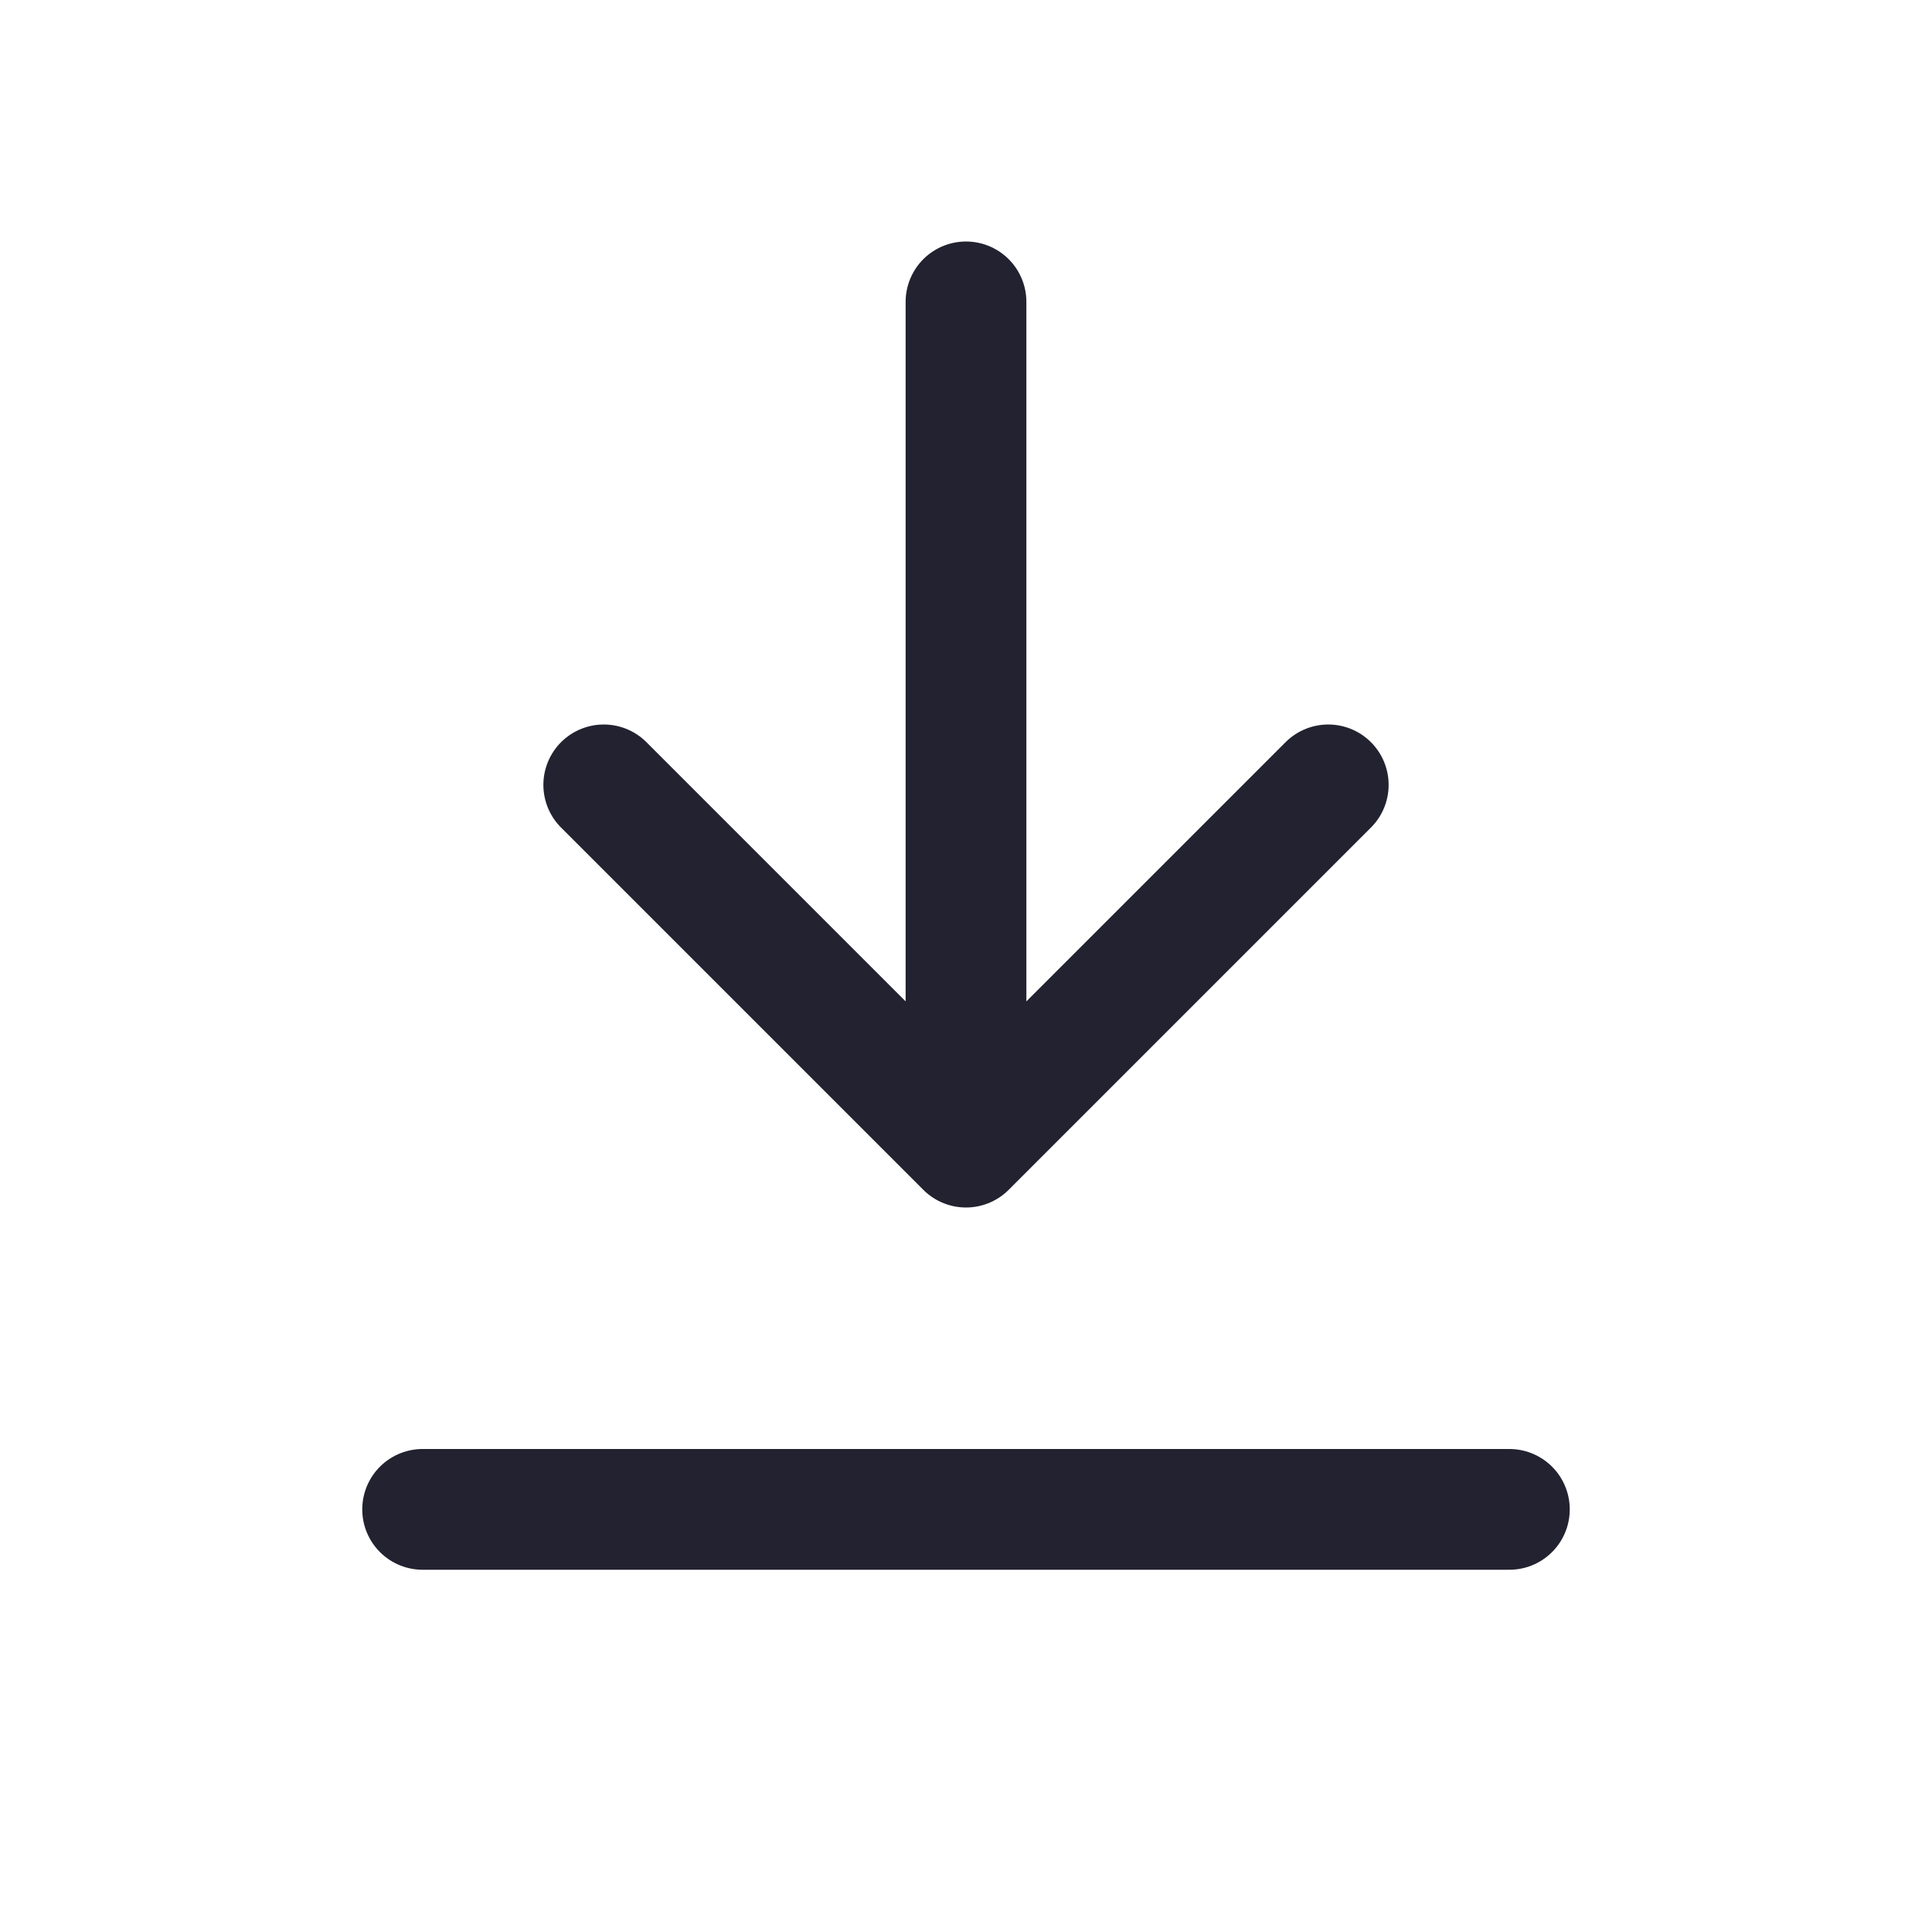 <svg width="16" height="16" viewBox="0 0 16 16" fill="none" xmlns="http://www.w3.org/2000/svg">
<path d="M3.5 12.5H12.5" stroke="#222230" stroke-linecap="round" stroke-linejoin="round"/>
<path d="M5 6.5L8 9.5L11 6.5" stroke="#222230" stroke-linecap="round" stroke-linejoin="round"/>
<path d="M8 9L8 2.5" stroke="#222230" stroke-linecap="round"/>
</svg>
